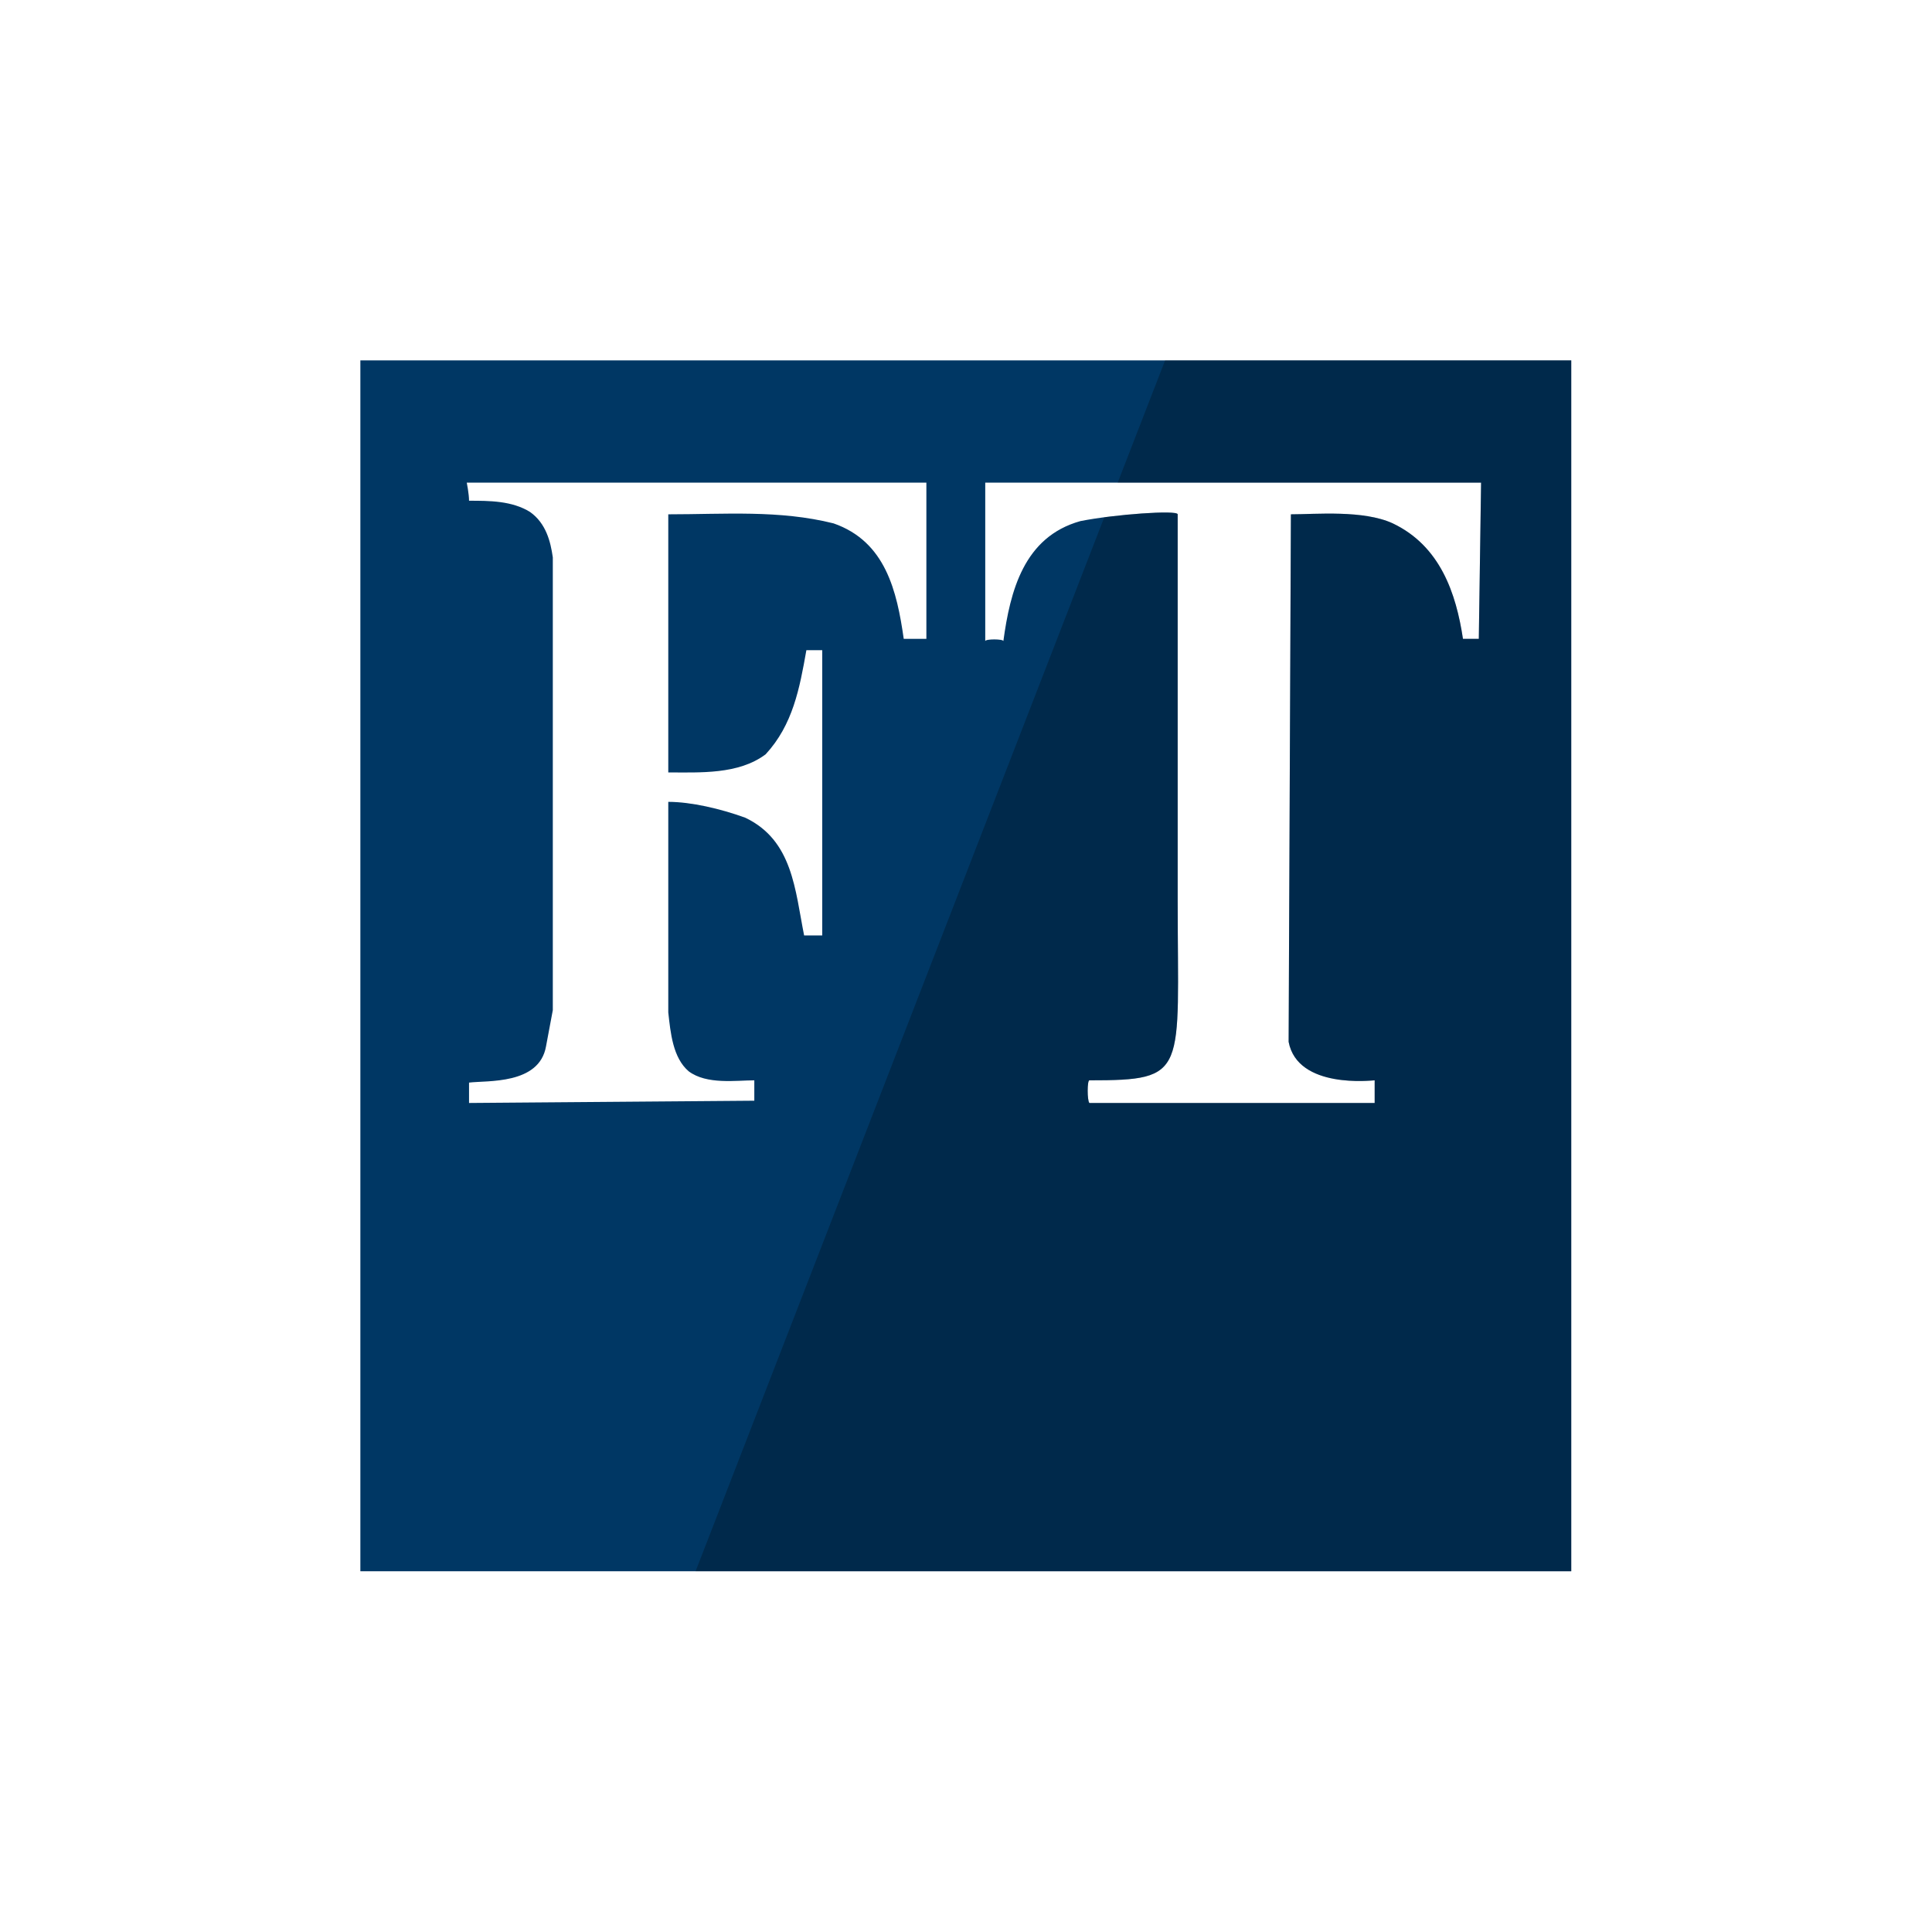 <?xml version="1.0" encoding="utf-8"?>
<!-- Generator: Adobe Illustrator 19.1.0, SVG Export Plug-In . SVG Version: 6.00 Build 0)  -->
<svg version="1.1" id="Layer_1" xmlns="http://www.w3.org/2000/svg" xmlns:xlink="http://www.w3.org/1999/xlink" x="0px" y="0px"
	 width="512px" height="512px" viewBox="0 0 512 512" style="enable-background:new 0 0 512 512;" xml:space="preserve">
<style type="text/css">
	.st0{fill-rule:evenodd;clip-rule:evenodd;fill:#003764;}
	.st1{opacity:0.25;clip-path:url(#SVGID_2_);}
</style>
<path class="st0" d="M95.5,416.5V95.5h320.9v320.9H95.5L95.5,416.5z M391.9,169.3l0.6-41.4H282.7h-21.6v42c0-0.6,4.8-0.6,4.8,0
	c1.8-13.2,5.4-27.6,20.4-31.8c9-1.8,25.8-3,25.8-1.8c0,0,0,60,0,102.6c0,45.6,3,47.4-23.4,47.4c-0.6,0-0.6,5.4,0,6h75.6v-6
	c-0.6,0-20.4,2.4-22.8-10.2l0.6-139.8c6.6,0,19.2-1.2,27,2.4c12.6,6,16.8,18.6,18.6,30.6H391.9L391.9,169.3z M245.5,169.3v-41.4
	H123.7c0,0,0.6,3,0.6,4.8c5.4,0,11.4,0,16.2,3c4.2,3,5.4,7.8,6,12v120l-1.8,9.6c-1.8,10.2-15.6,9-20.4,9.6v5.4l75.6-0.6v-5.4
	c-4.8,0-12.6,1.2-17.4-2.4c-4.2-3.6-4.8-10.2-5.4-15.6v-55.8c6,0,13.8,1.8,20.4,4.2c12.6,6,13.2,19.2,15.6,31.2h4.8v-75.6h-4.2
	c-1.8,10.2-3.6,19.8-10.8,27.6c-7.2,5.4-17.4,4.8-25.8,4.8v-66v-2.4c15,0,29.4-1.2,43.8,2.4c13.8,4.8,16.8,18,18.6,30.6H245.5
	L245.5,169.3z"/>
<g>
	<defs>
		<path id="SVGID_1_" d="M95.5,416.5V95.5h320.9v320.9H95.5L95.5,416.5z M391.9,169.3l0.6-41.4H282.7h-21.6v42c0-0.6,4.8-0.6,4.8,0
			c1.8-13.2,5.4-27.6,20.4-31.8c9-1.8,25.8-3,25.8-1.8c0,0,0,60,0,102.6c0,45.6,3,47.4-23.4,47.4c-0.6,0-0.6,5.4,0,6h75.6v-6
			c-0.6,0-20.4,2.4-22.8-10.2l0.6-139.8c6.6,0,19.2-1.2,27,2.4c12.6,6,16.8,18.6,18.6,30.6H391.9L391.9,169.3z M245.5,169.3v-41.4
			H123.7c0,0,0.6,3,0.6,4.8c5.4,0,11.4,0,16.2,3c4.2,3,5.4,7.8,6,12v120l-1.8,9.6c-1.8,10.2-15.6,9-20.4,9.6v5.4l75.6-0.6v-5.4
			c-4.8,0-12.6,1.2-17.4-2.4c-4.2-3.6-4.8-10.2-5.4-15.6v-55.8c6,0,13.8,1.8,20.4,4.2c12.6,6,13.2,19.2,15.6,31.2h4.8v-75.6h-4.2
			c-1.8,10.2-3.6,19.8-10.8,27.6c-7.2,5.4-17.4,4.8-25.8,4.8v-66v-2.4c15,0,29.4-1.2,43.8,2.4c13.8,4.8,16.8,18,18.6,30.6H245.5
			L245.5,169.3z"/>
	</defs>
	<clipPath id="SVGID_2_">
		<use xlink:href="#SVGID_1_"  style="overflow:visible;"/>
	</clipPath>
	<path class="st1" d="M333,33L155.8,490l97.6,56l192.7,17.5c0,0,107.3-158.6,104.9-165.6c-2.3-7-59.5-206.4-60.6-212.2
		C489.3,179.9,461.3,68,461.3,68L333,33z"/>
</g>
</svg>
